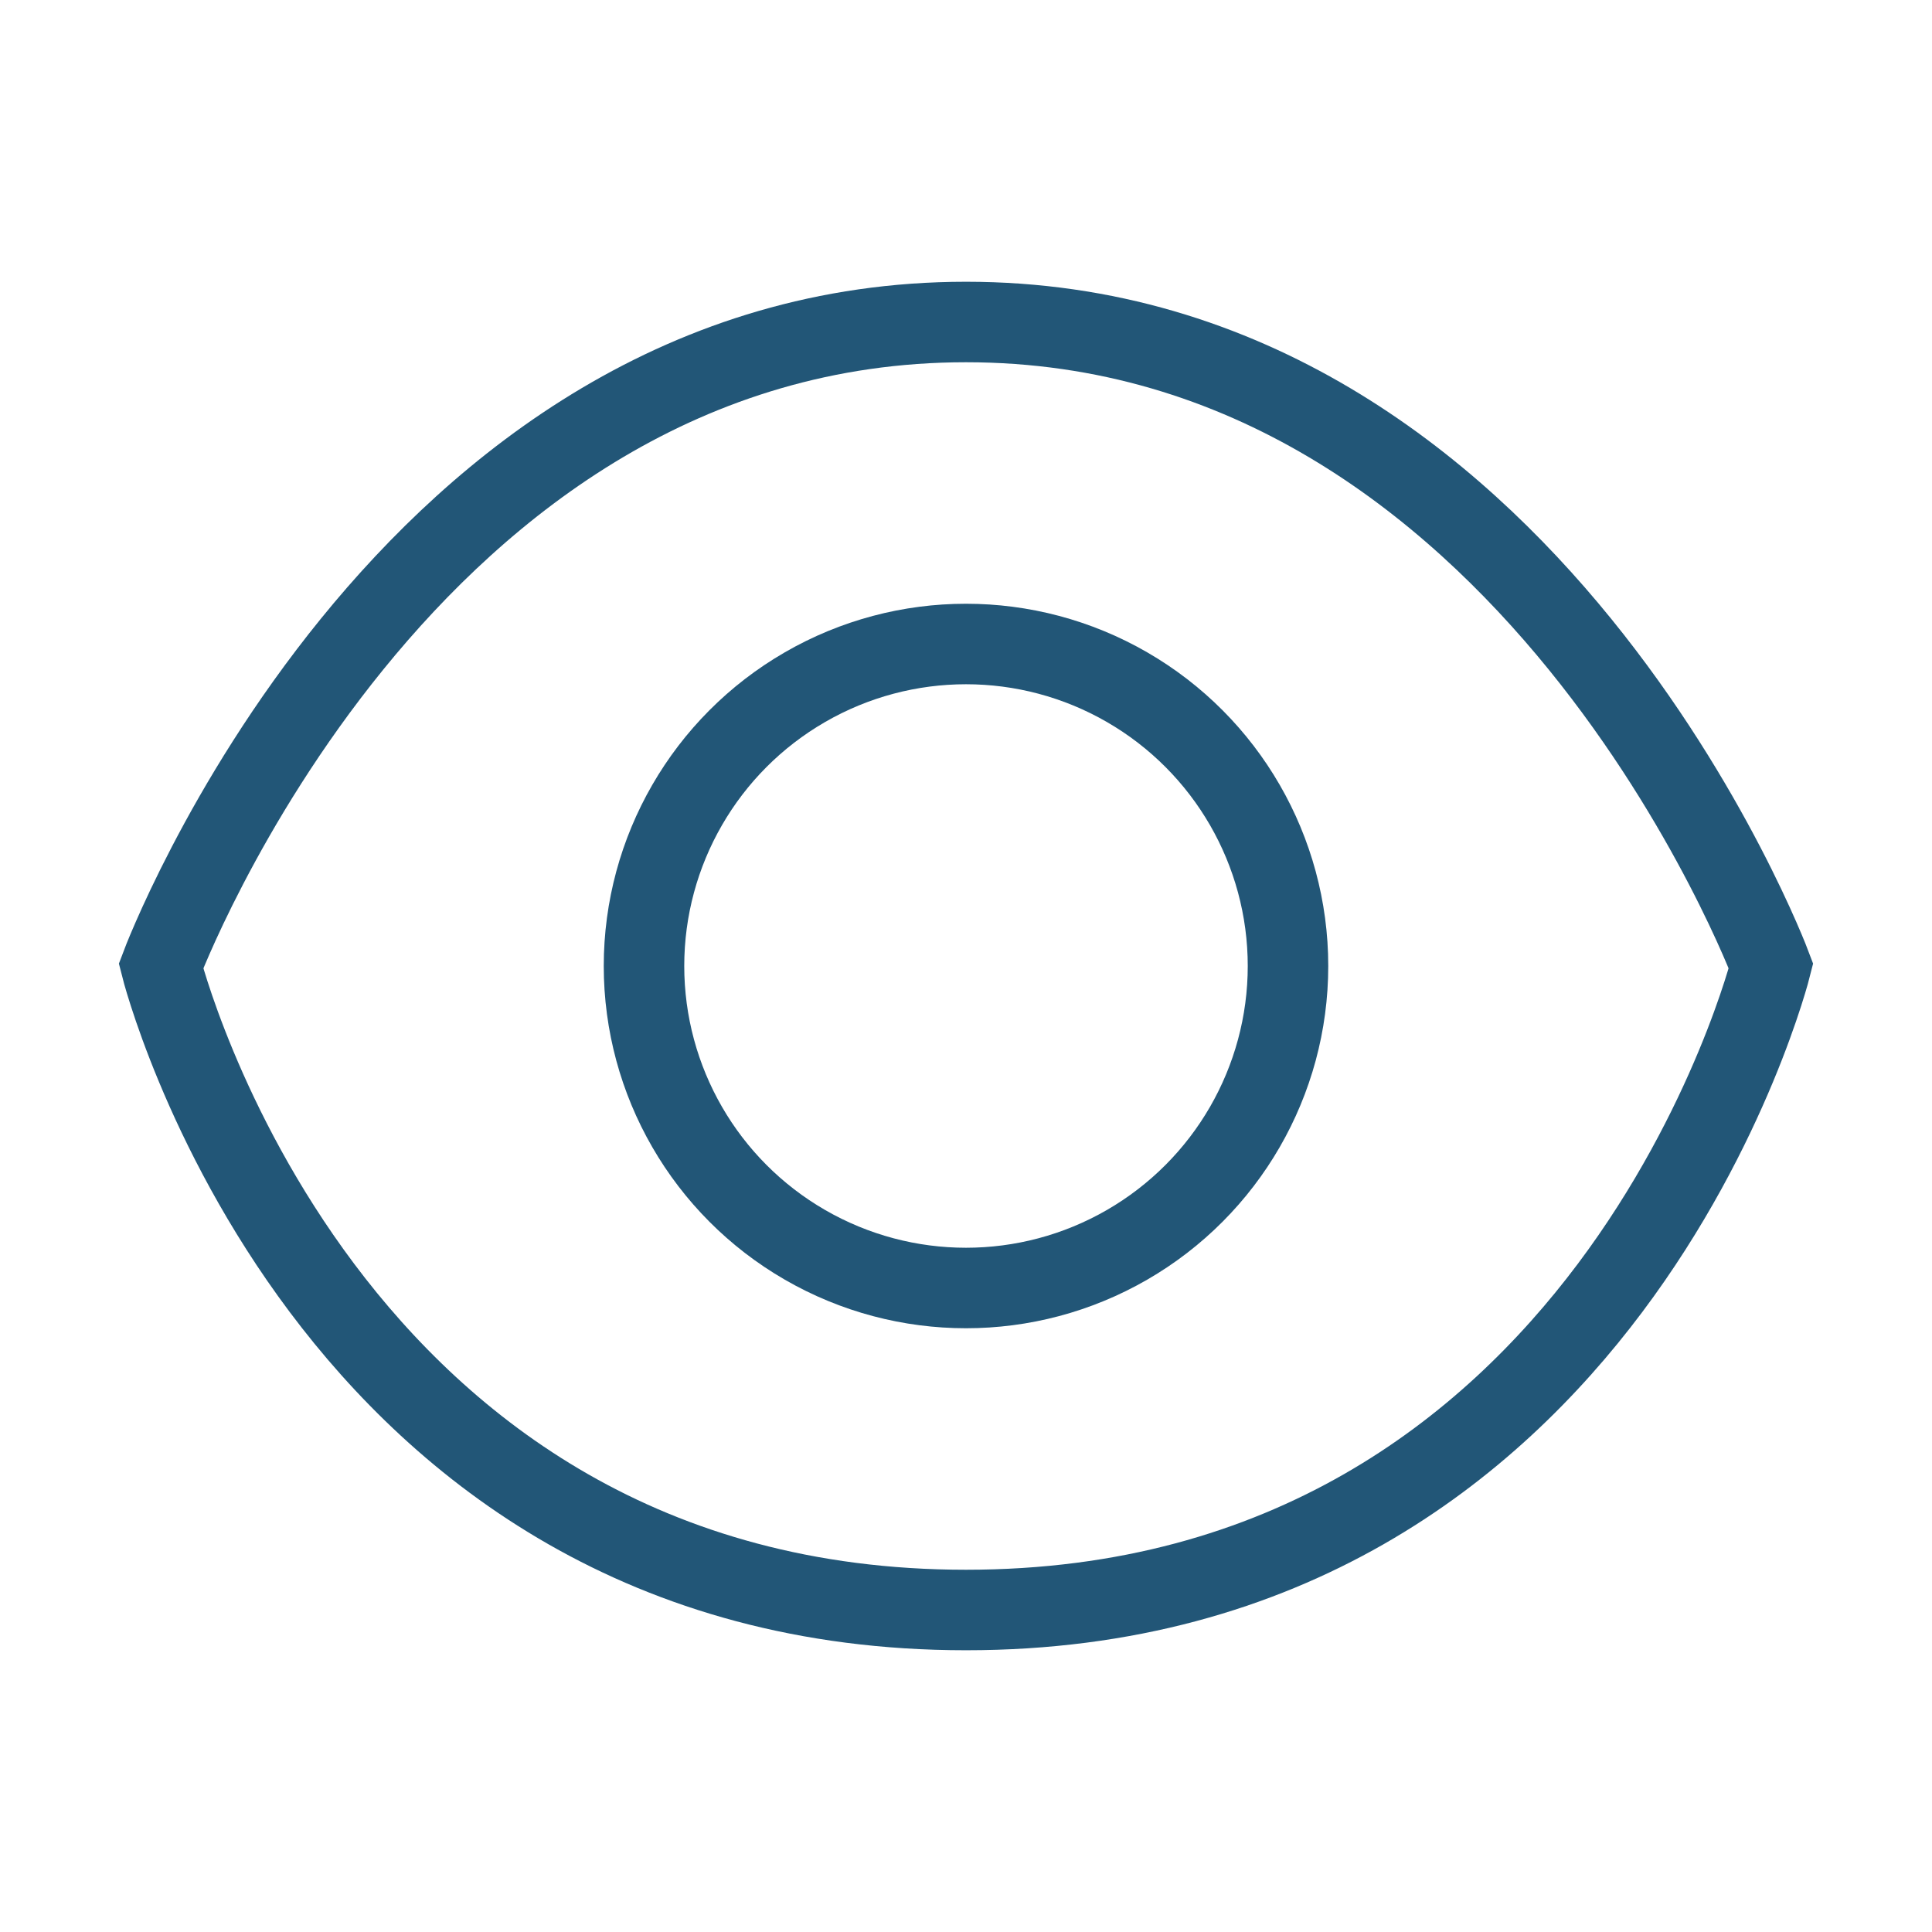 <svg viewBox="0 0 24 24" xmlns="http://www.w3.org/2000/svg" fill="none" stroke="#225677" stroke-width="1" stroke-linecap="round" stroke-linejoin="miter"><g id="SVGRepo_bgCarrier" stroke-width="0"></g><g id="SVGRepo_tracerCarrier" stroke-linecap="round" stroke-linejoin="round"></g><g id="SVGRepo_iconCarrier"><path d="M2,12S5,4,12,4s10,8,10,8-2,8-10,8S2,12,2,12Z"></path><circle cx="12" cy="12" r="4"></circle></g></svg>